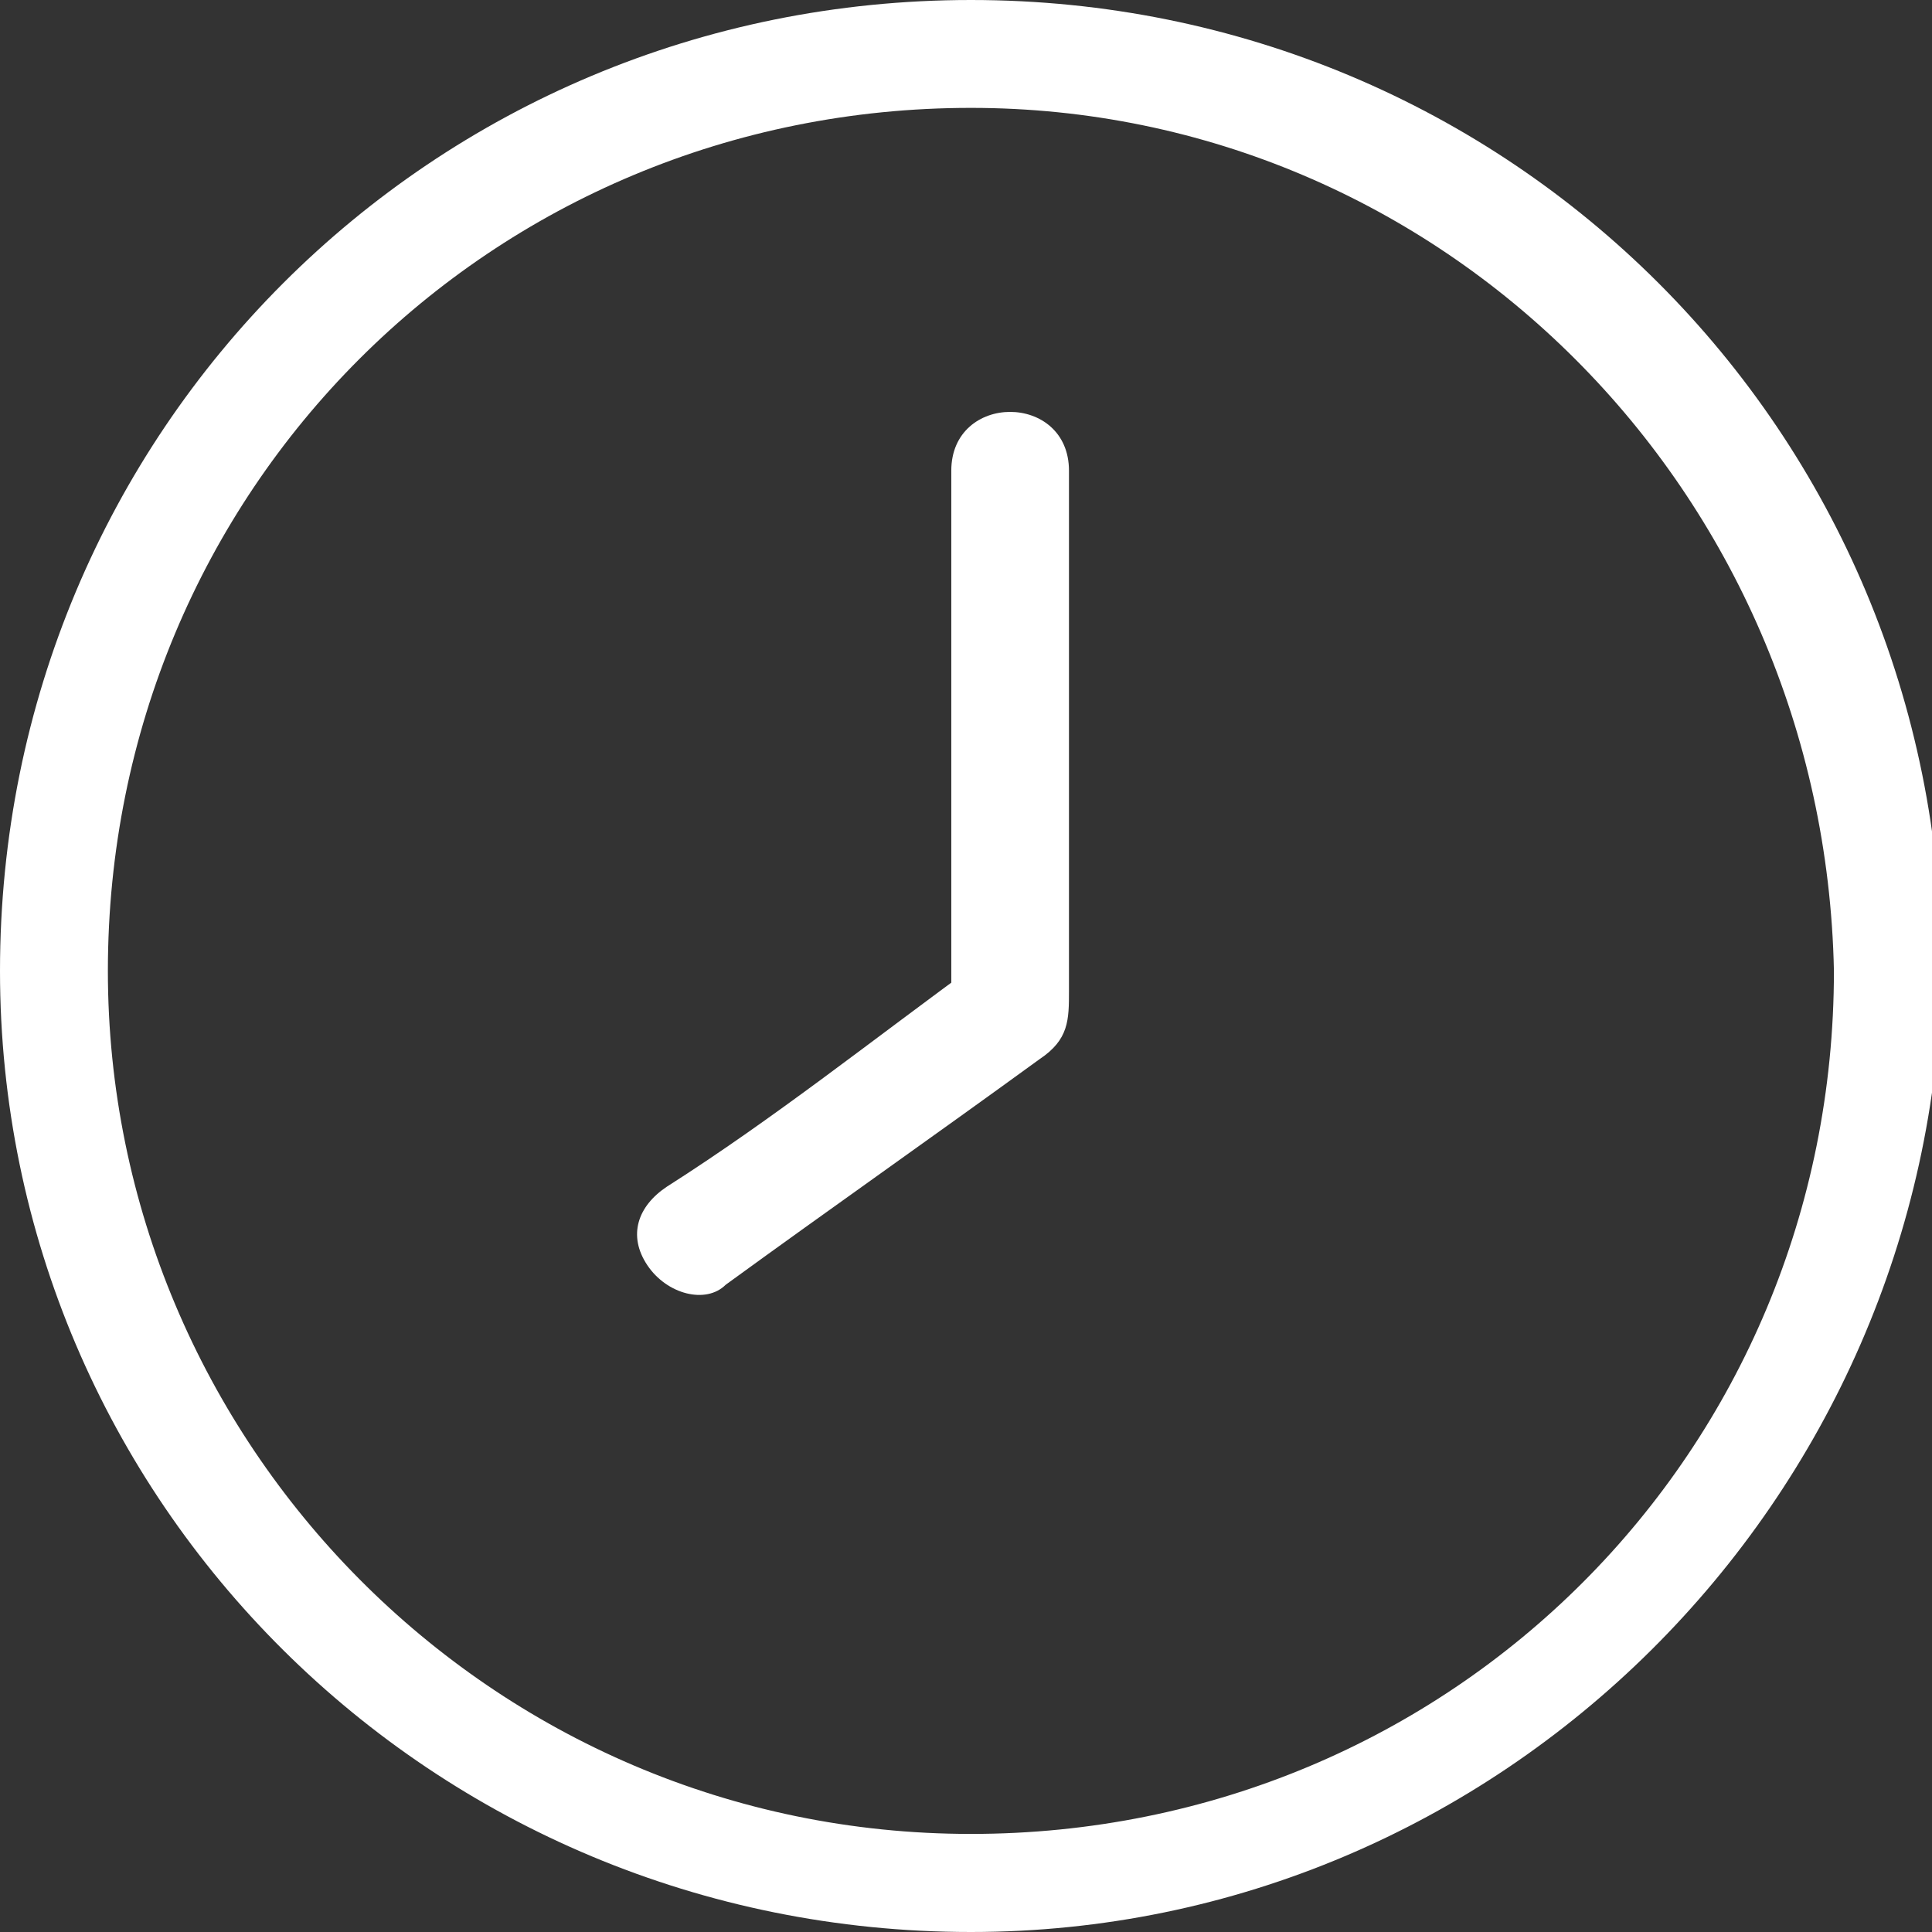 <!-- Generator: Adobe Illustrator 22.1.0, SVG Export Plug-In  -->
<svg version="1.1"
	 xmlns="http://www.w3.org/2000/svg" xmlns:xlink="http://www.w3.org/1999/xlink" xmlns:a="http://ns.adobe.com/AdobeSVGViewerExtensions/3.0/"
	 x="0px" y="0px" width="19.7px" height="19.7px" viewBox="0 0 19.7 19.7" style="enable-background:new 0 0 19.7 19.7;"
	 xml:space="preserve">
<rect x="0" y="0" width="19.7" height="19.7" fill="#333333" stroke="none"/>
<style type="text/css">
	.st0{fill:#FFFFFF;}
</style>
<defs>
</defs>
<path class="st0" d="M9.9,1.1C5,1.1,1.1,5,1.1,9.9c0,4.8,3.9,8.8,8.8,8.8s8.8-3.9,8.8-8.8C18.6,5,14.7,1.1,9.9,1.1 M9.9,19.7
	C4.4,19.7,0,15.3,0,9.9C0,4.4,4.4,0,9.9,0s9.9,4.4,9.9,9.9C19.7,15.3,15.3,19.7,9.9,19.7"/>
<path class="st0" d="M9.7,4.8v4.8v0.7C9.8,10.1,9.9,10,10,9.8c-1.1,0.8-2.1,1.6-3.2,2.3c-0.3,0.2-0.4,0.5-0.2,0.8
	c0.2,0.3,0.6,0.4,0.8,0.2c1.1-0.8,2.1-1.5,3.2-2.3c0.3-0.2,0.3-0.4,0.3-0.7V9.3V6.6V4.8C10.9,4,9.7,4,9.7,4.8"/>
</svg>
